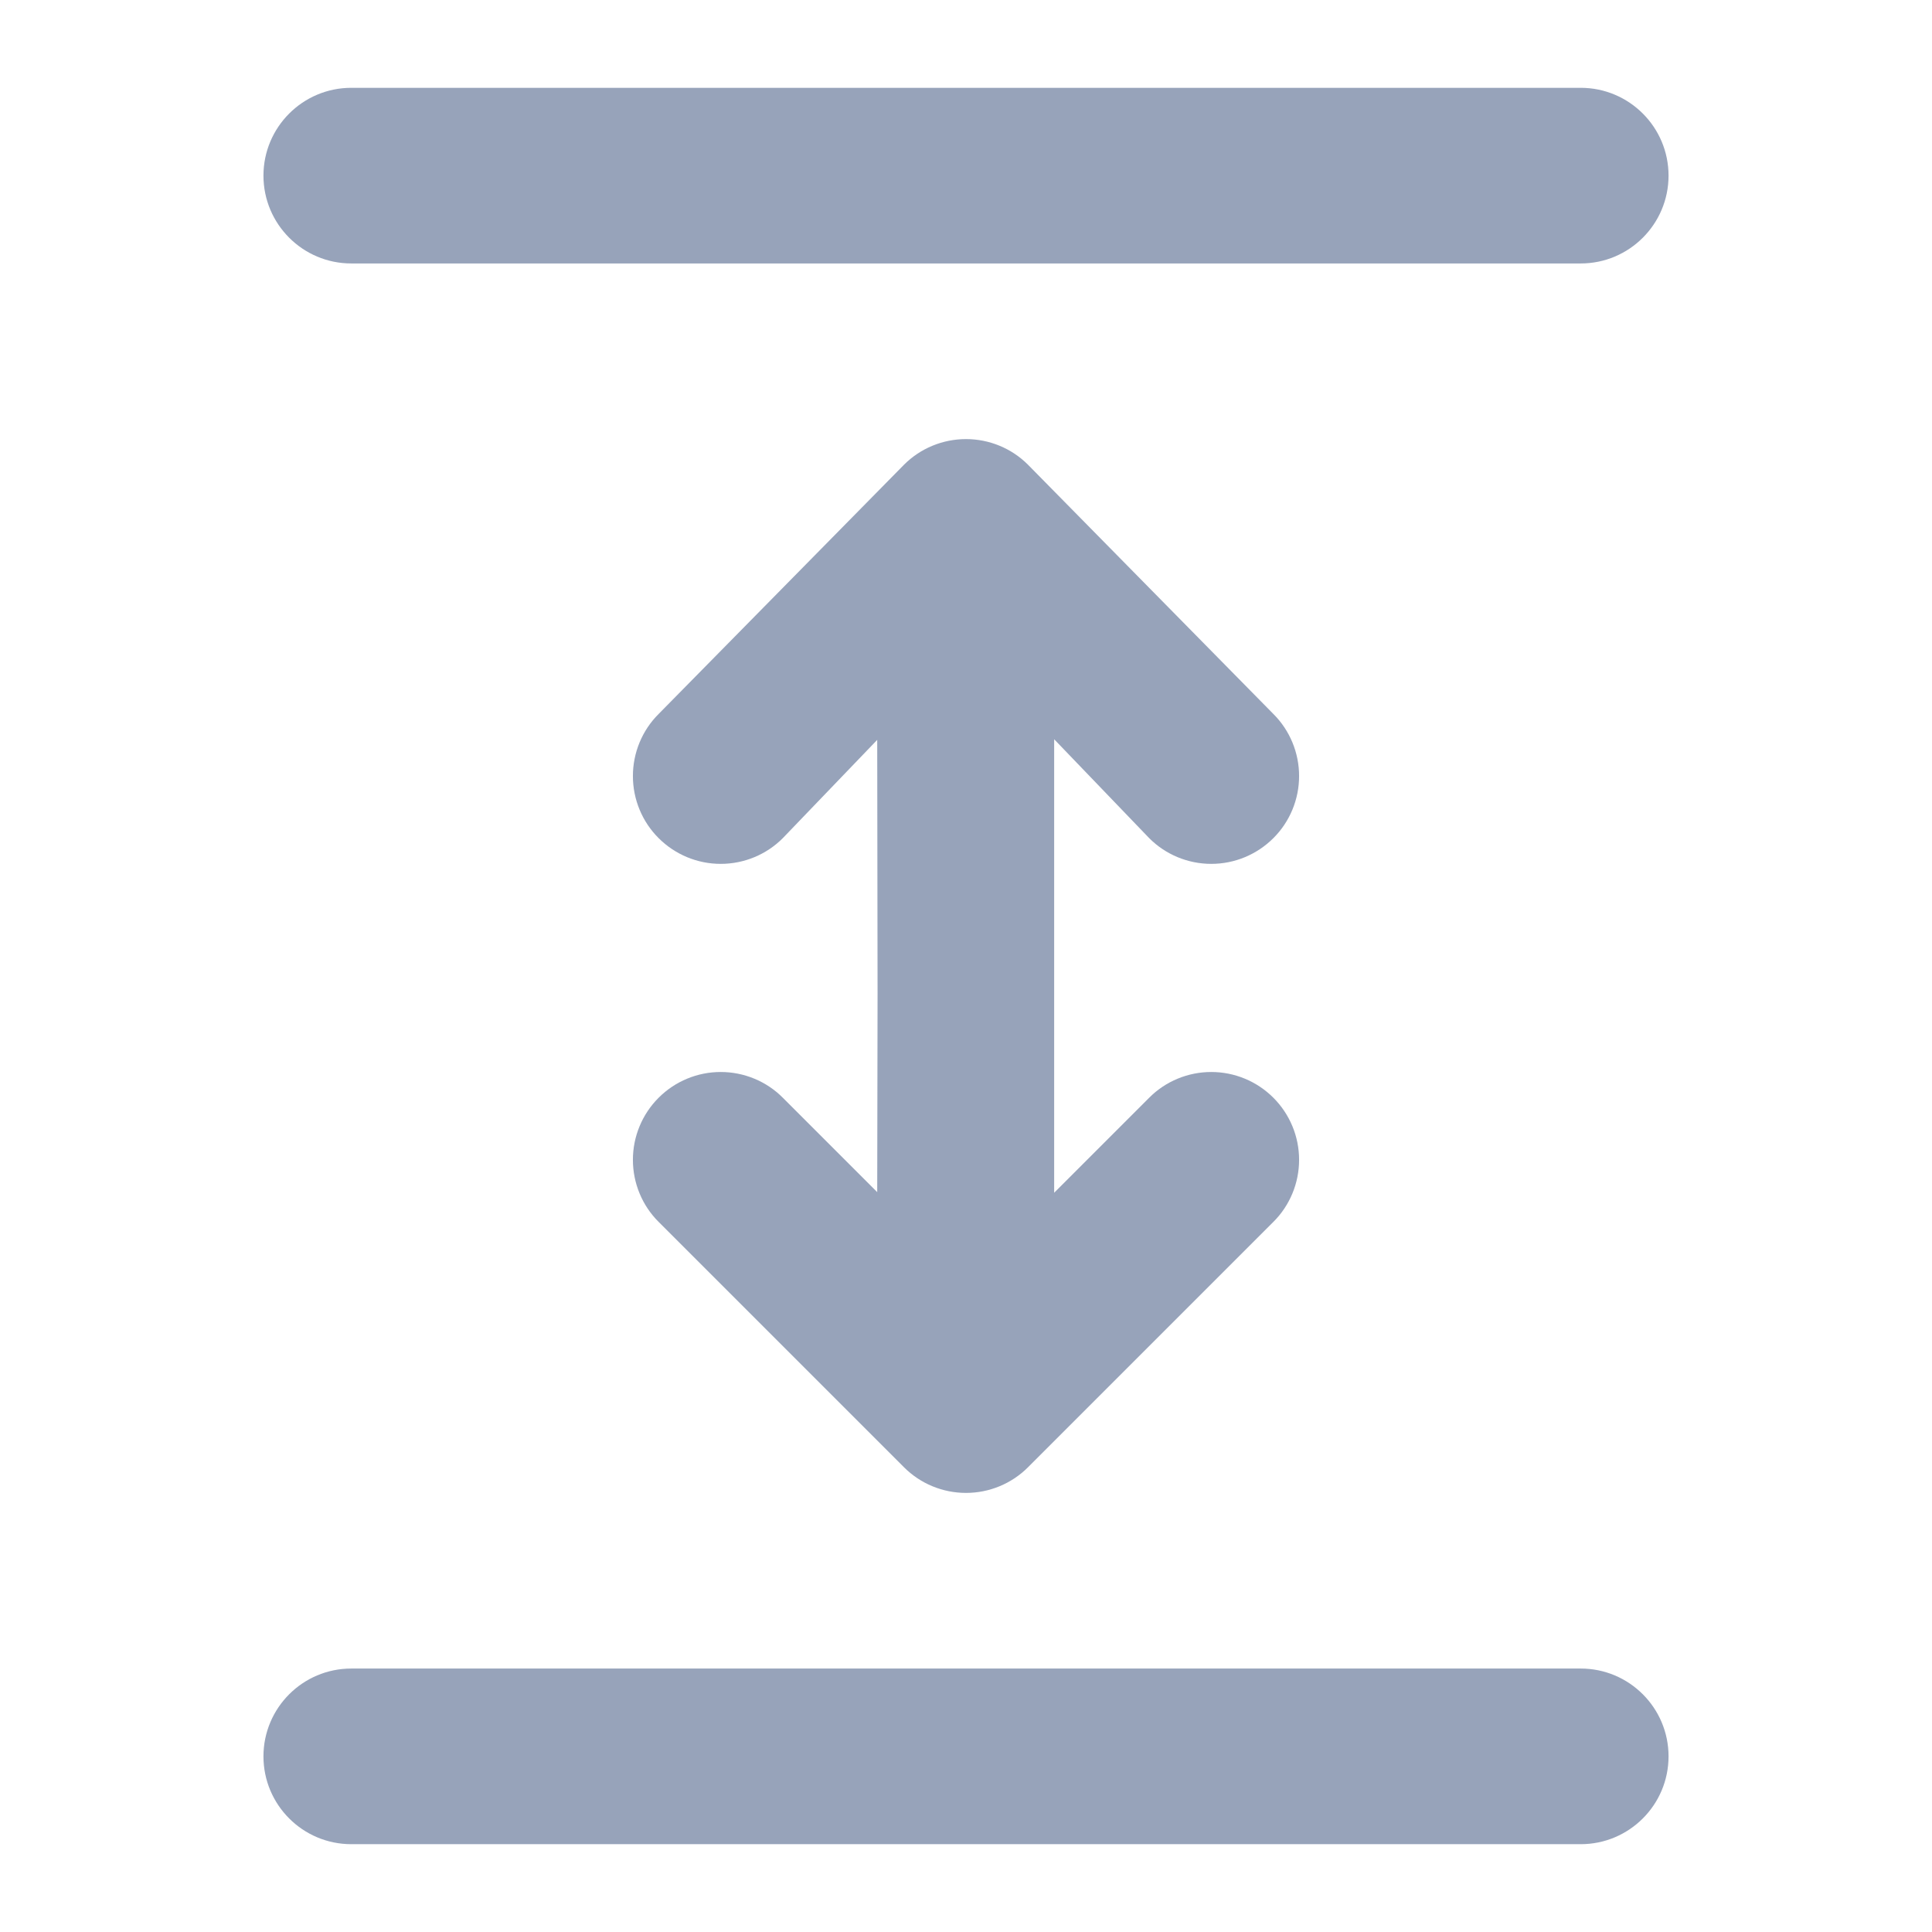 <svg width="22" height="22" viewBox="0 0 22 22" fill="none" xmlns="http://www.w3.org/2000/svg">
<path d="M3 2C3 1.448 3.448 1 4 1H18C18.552 1 19 1.448 19 2C19 2.552 18.552 3 18 3H4C3.448 3 3 2.552 3 2Z" fill="#97A3BA"/>
<path d="M11.707 5.293C11.52 5.105 11.265 5 11 5C10.735 5 10.48 5.105 10.293 5.293L7.5 8.13C7.312 8.317 7.207 8.572 7.207 8.837C7.207 9.102 7.312 9.357 7.5 9.544C7.688 9.732 7.942 9.837 8.207 9.837C8.472 9.837 8.727 9.732 8.914 9.544L9.989 8.425L9.993 11.311L9.989 13.575L8.914 12.5C8.727 12.312 8.472 12.207 8.207 12.207C7.942 12.207 7.688 12.312 7.5 12.5C7.312 12.688 7.207 12.942 7.207 13.207C7.207 13.472 7.312 13.727 7.5 13.914L10.293 16.707C10.48 16.895 10.735 17 11 17C11.265 17 11.52 16.895 11.707 16.707L14.5 13.914C14.688 13.727 14.793 13.472 14.793 13.207C14.793 12.942 14.688 12.688 14.5 12.5C14.312 12.312 14.058 12.207 13.793 12.207C13.528 12.207 13.273 12.312 13.086 12.5L12.004 13.582V8.418L13.086 9.544C13.273 9.732 13.528 9.837 13.793 9.837C14.058 9.837 14.312 9.732 14.5 9.544C14.688 9.357 14.793 9.102 14.793 8.837C14.793 8.572 14.688 8.317 14.5 8.13L11.707 5.293Z" fill="#97A3BA"/>
<path d="M4 19C3.448 19 3 19.448 3 20C3 20.552 3.448 21 4 21H18C18.552 21 19 20.552 19 20C19 19.448 18.552 19 18 19H4Z" fill="#97A3BA"/>
</svg>
